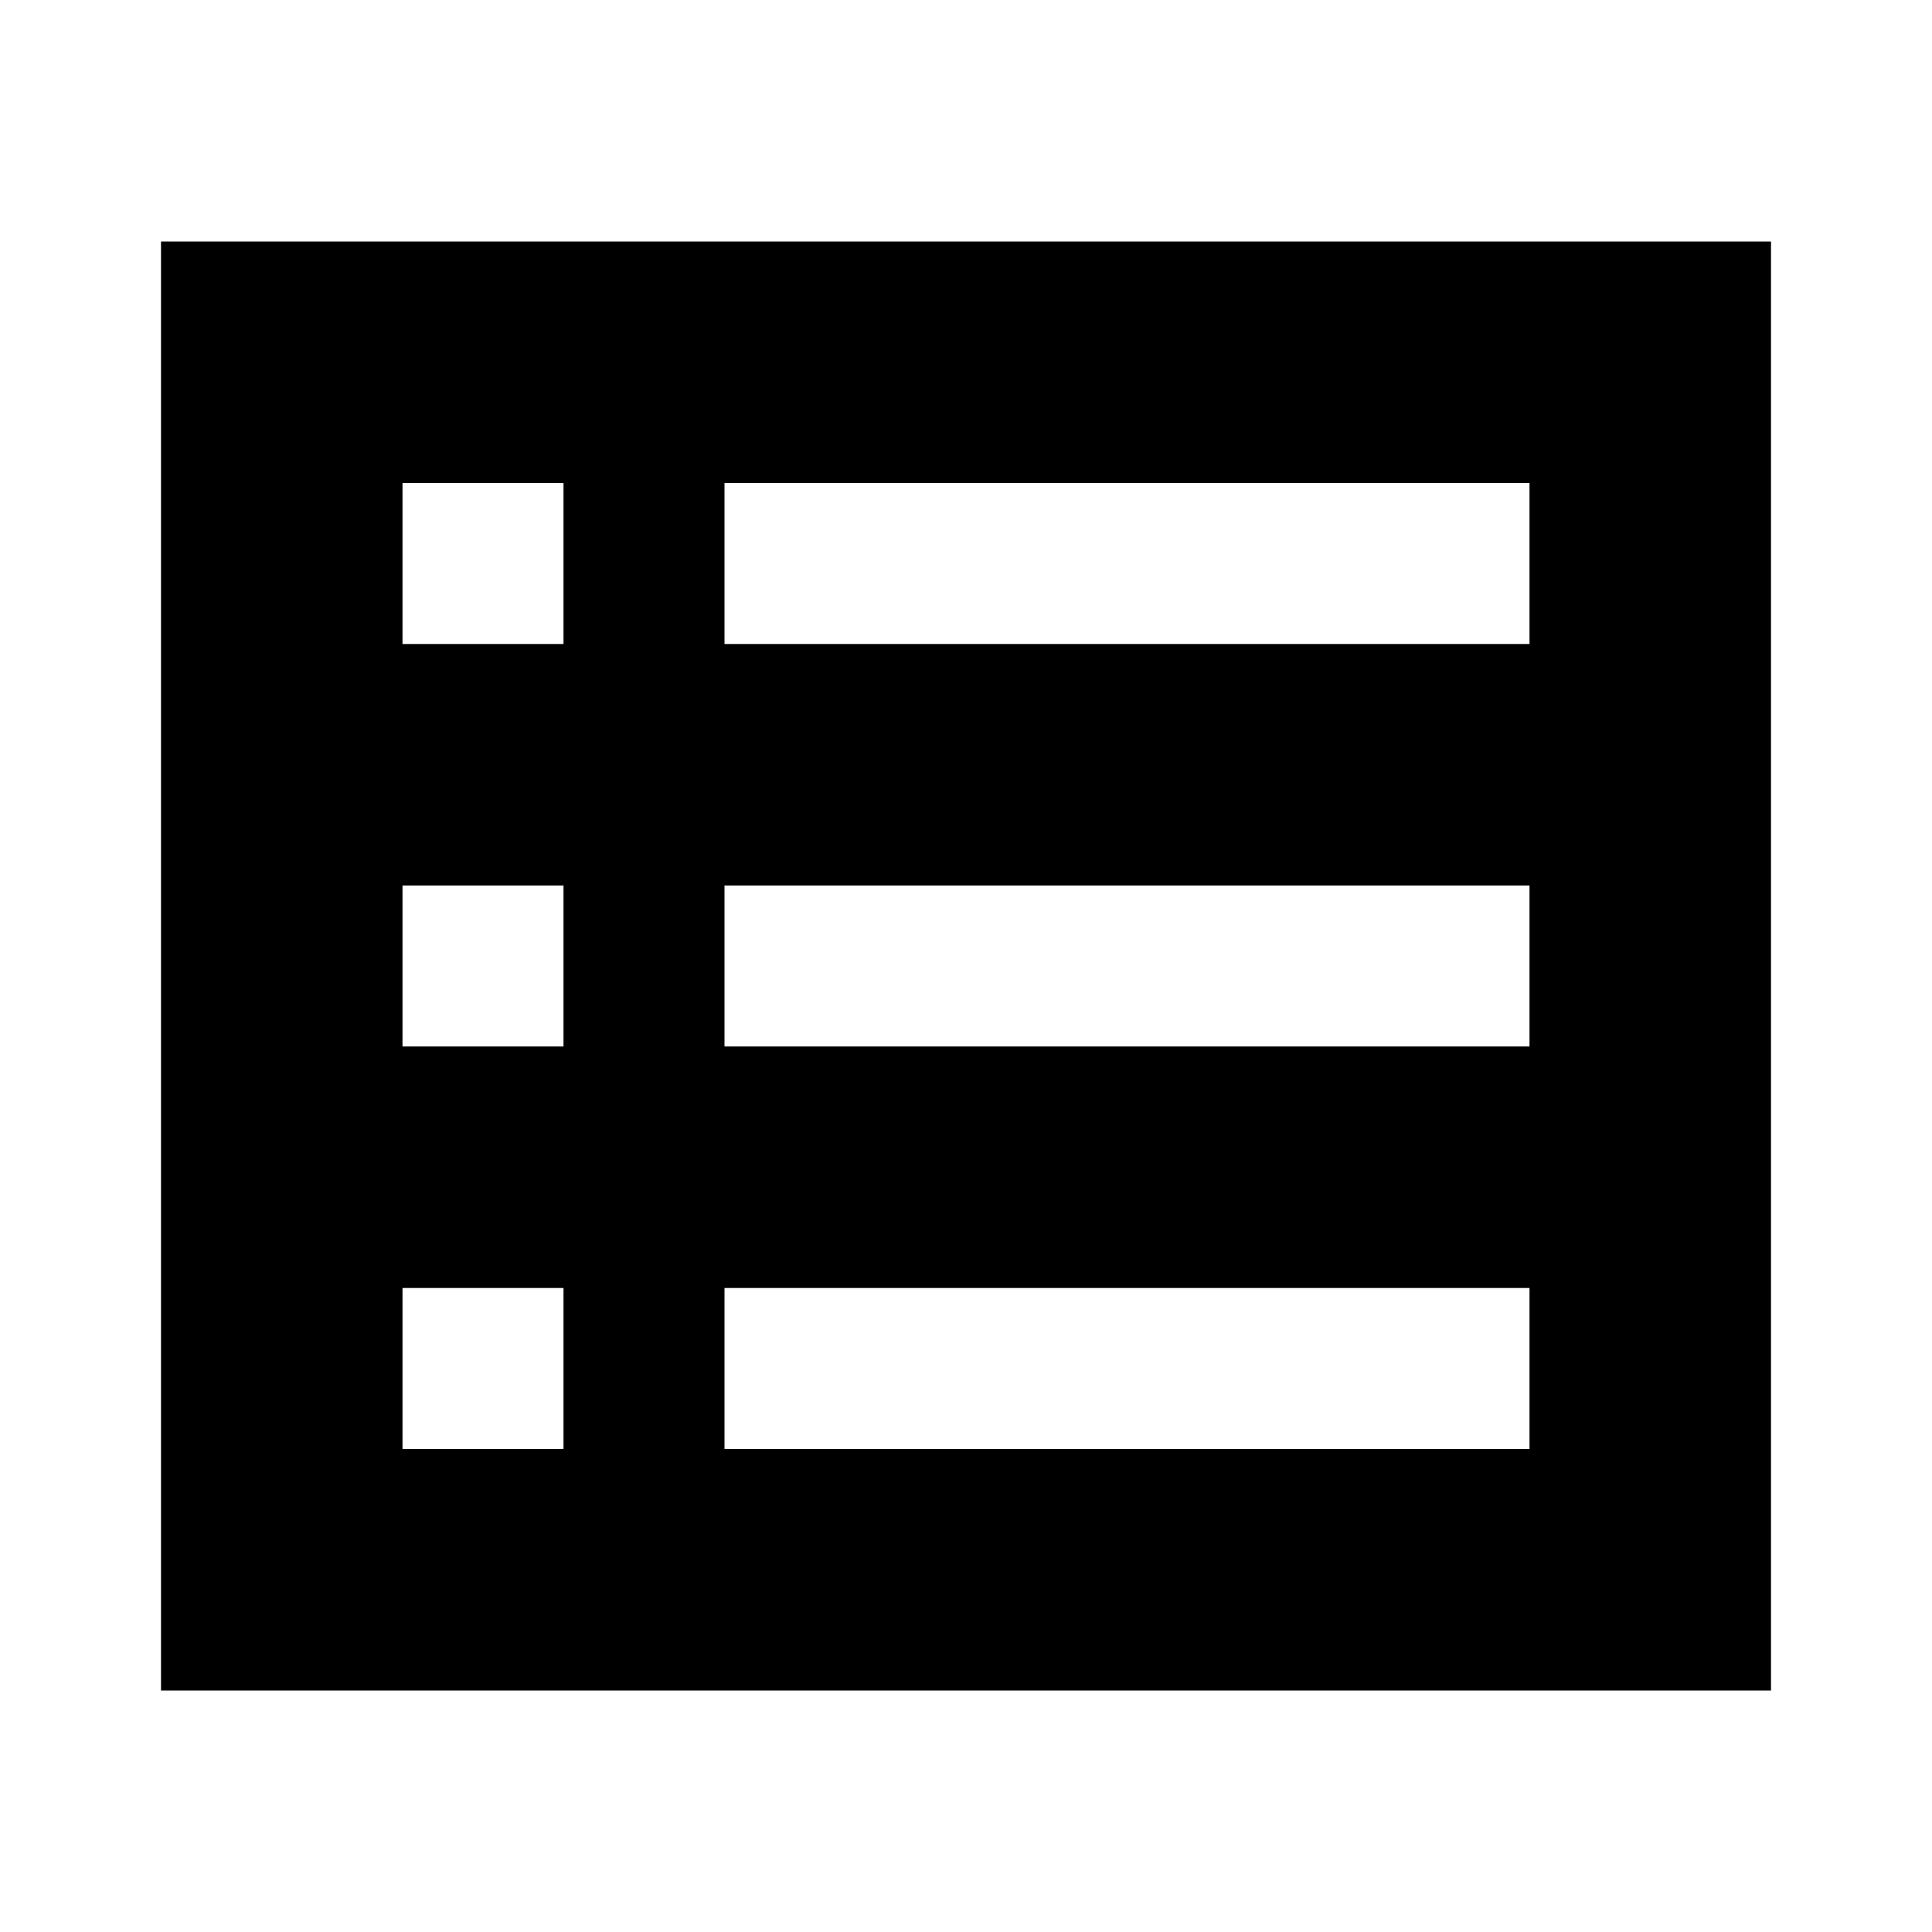 <svg xmlns="http://www.w3.org/2000/svg" viewBox="0 0 24 24"><title>cobalt_icons</title><path d="M22,3H2V21H22ZM9,8V6H19V8Zm0,5V11H19v2Zm0,5V16H19v2ZM5,8V6H7V8Zm0,5V11H7v2Zm0,5V16H7v2Z"/><rect width="24" height="24" style="fill:none"/></svg>